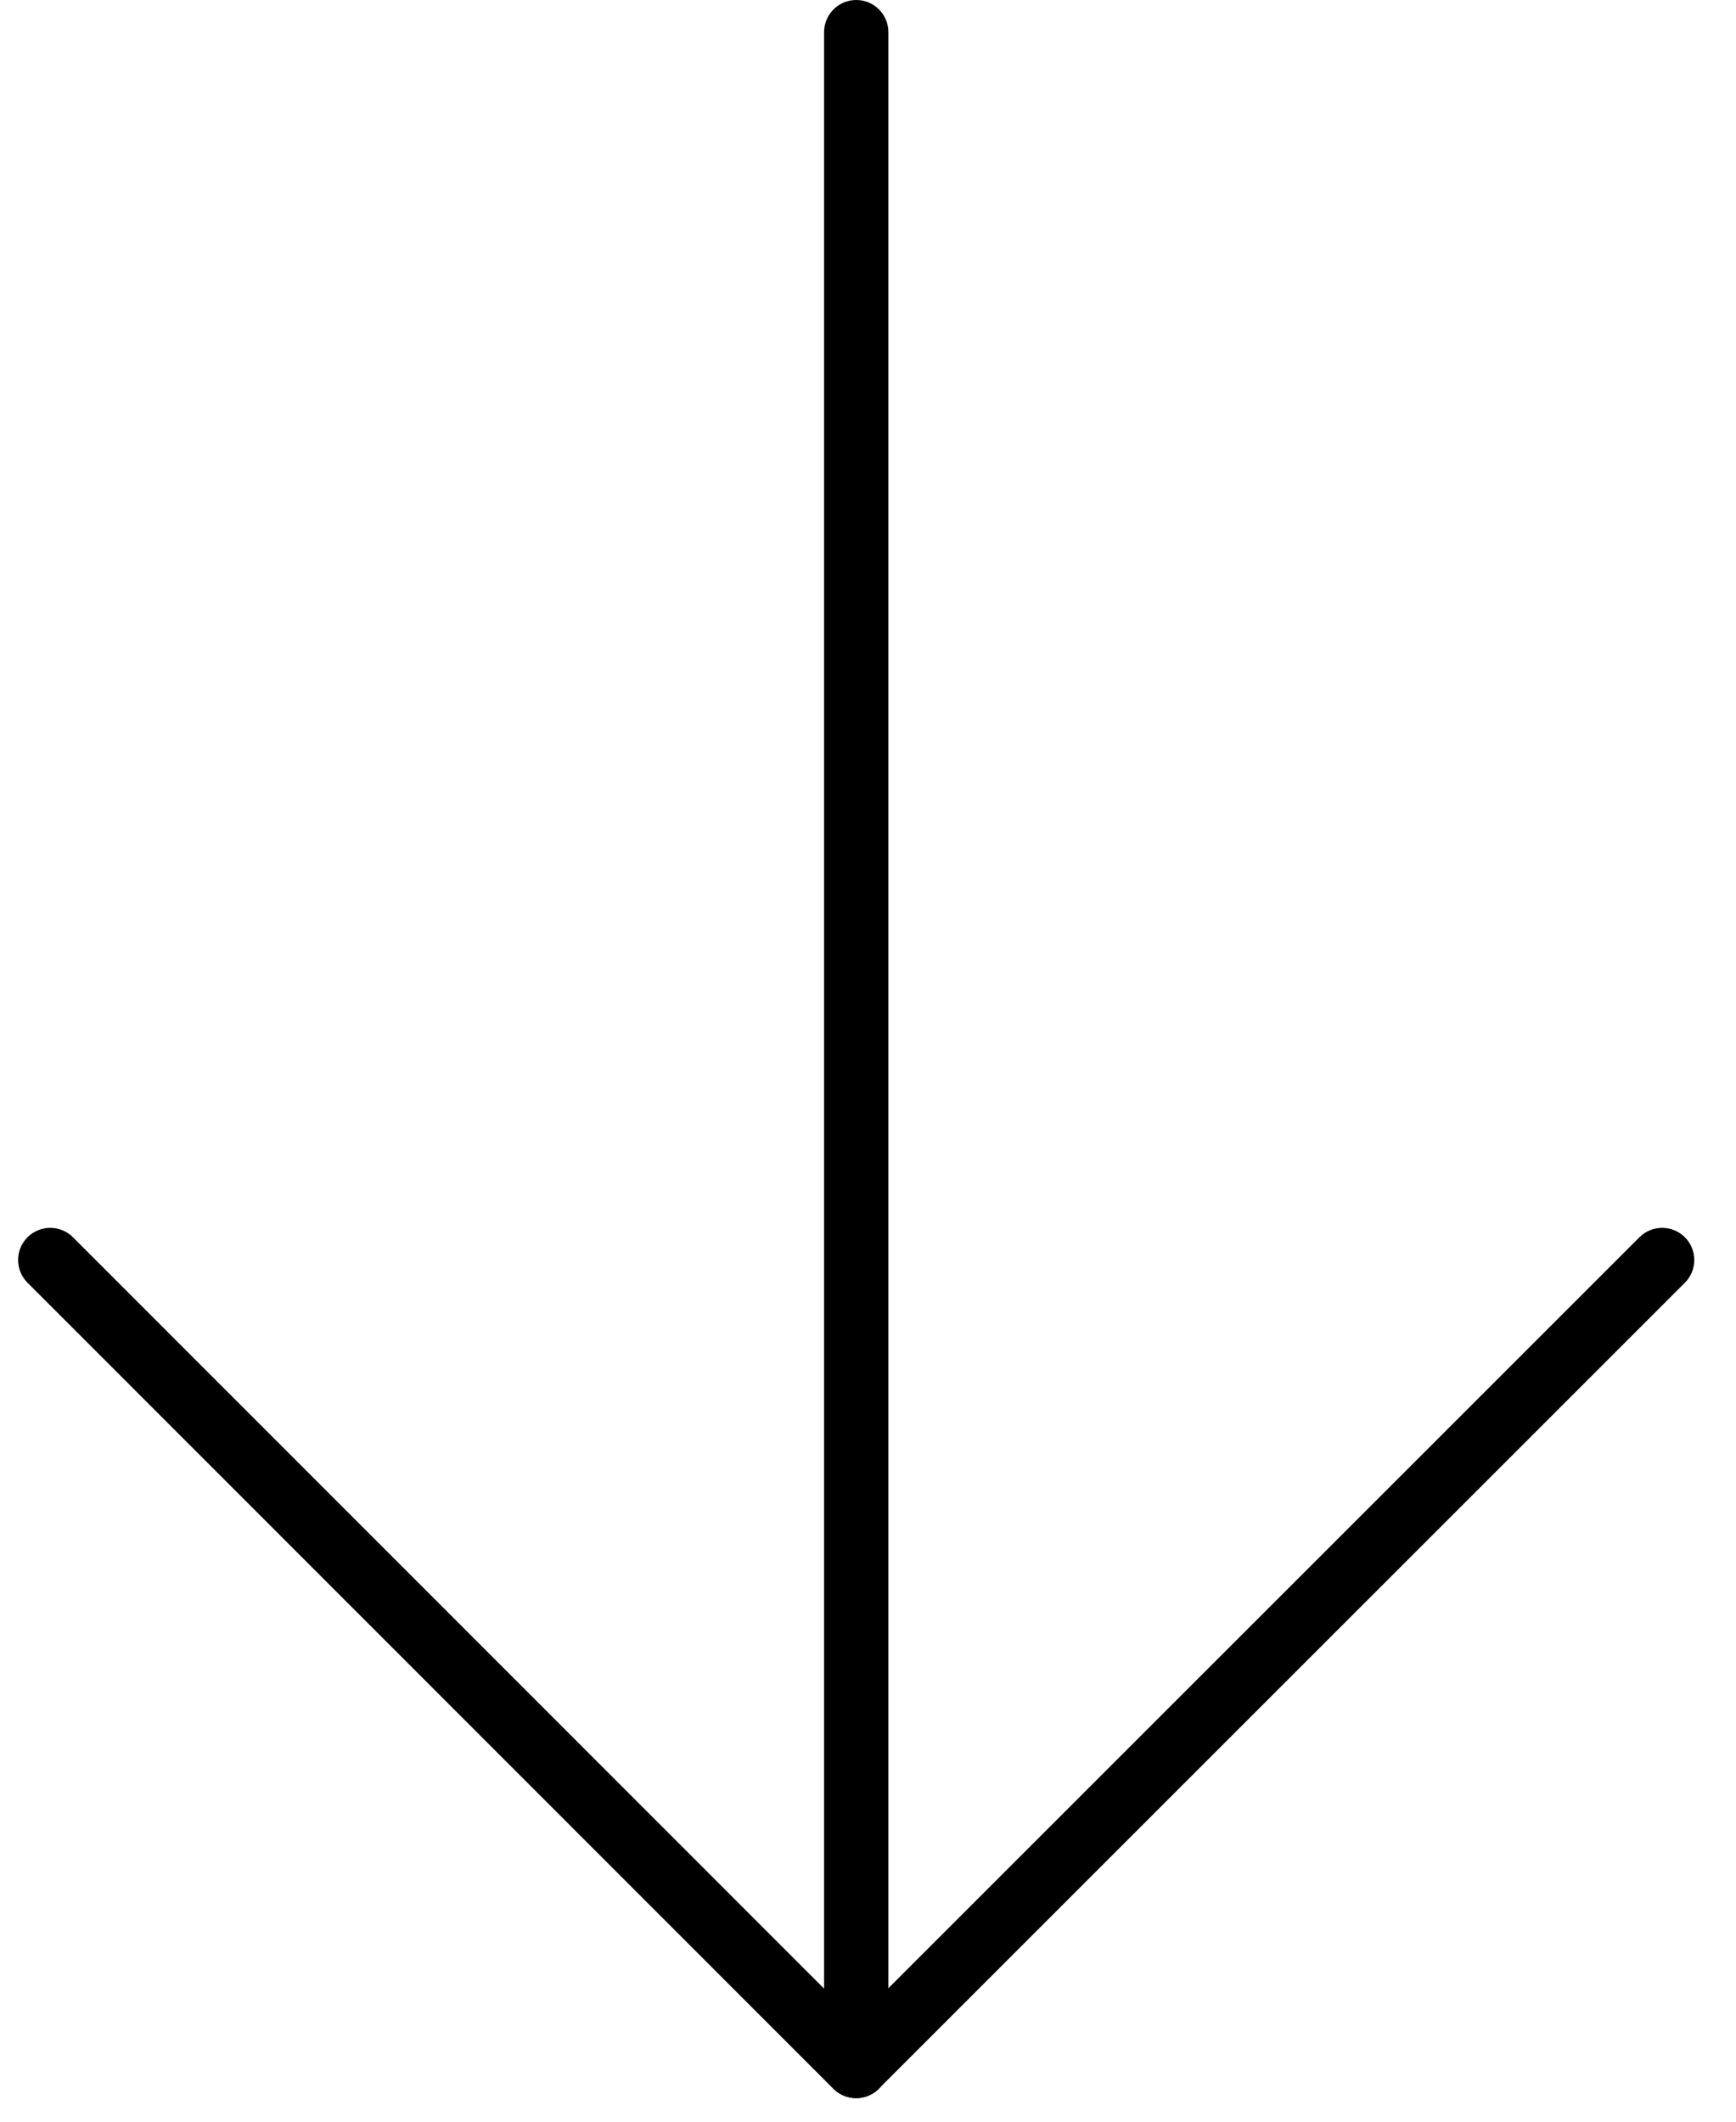 <?xml version="1.0" encoding="UTF-8"?>
<svg width="27px" height="33px" viewBox="0 0 27 33" version="1.1" xmlns="http://www.w3.org/2000/svg" xmlns:xlink="http://www.w3.org/1999/xlink">
    <!-- Generator: Sketch 53.1 (72631) - https://sketchapp.com -->
    <title>download</title>
    <desc>Created with Sketch.</desc>
    <g id="Page-1" stroke="none" stroke-width="1" fill="none" fill-rule="evenodd">
        <g id="Macbook-Pro-Copy-2" transform="translate(-707, -740)" fill="#000000" fill-rule="nonzero">
            <g id="download" transform="translate(707, 740)">
                <path d="M13.317,32.634 C13.041,32.634 12.817,32.41 12.817,32.134 L12.817,0.5 C12.817,0.224 13.041,0 13.317,0 C13.593,0 13.817,0.224 13.817,0.5 L13.817,32.134 C13.817,32.41 13.593,32.634 13.317,32.634 Z" id="Path"></path>
                <path d="M13.315,32.634 L13.315,32.634 C13.182,32.634 13.055,32.581 12.961,32.488 L0.428,19.951 C0.233,19.756 0.233,19.439 0.428,19.244 C0.623,19.049 0.94,19.049 1.135,19.244 L13.314,31.427 L25.498,19.244 C25.693,19.049 26.01,19.049 26.205,19.244 C26.4,19.439 26.4,19.756 26.205,19.951 L13.668,32.487 C13.574,32.581 13.448,32.634 13.315,32.634 Z" id="Path"></path>
            </g>
        </g>
    </g>
</svg>